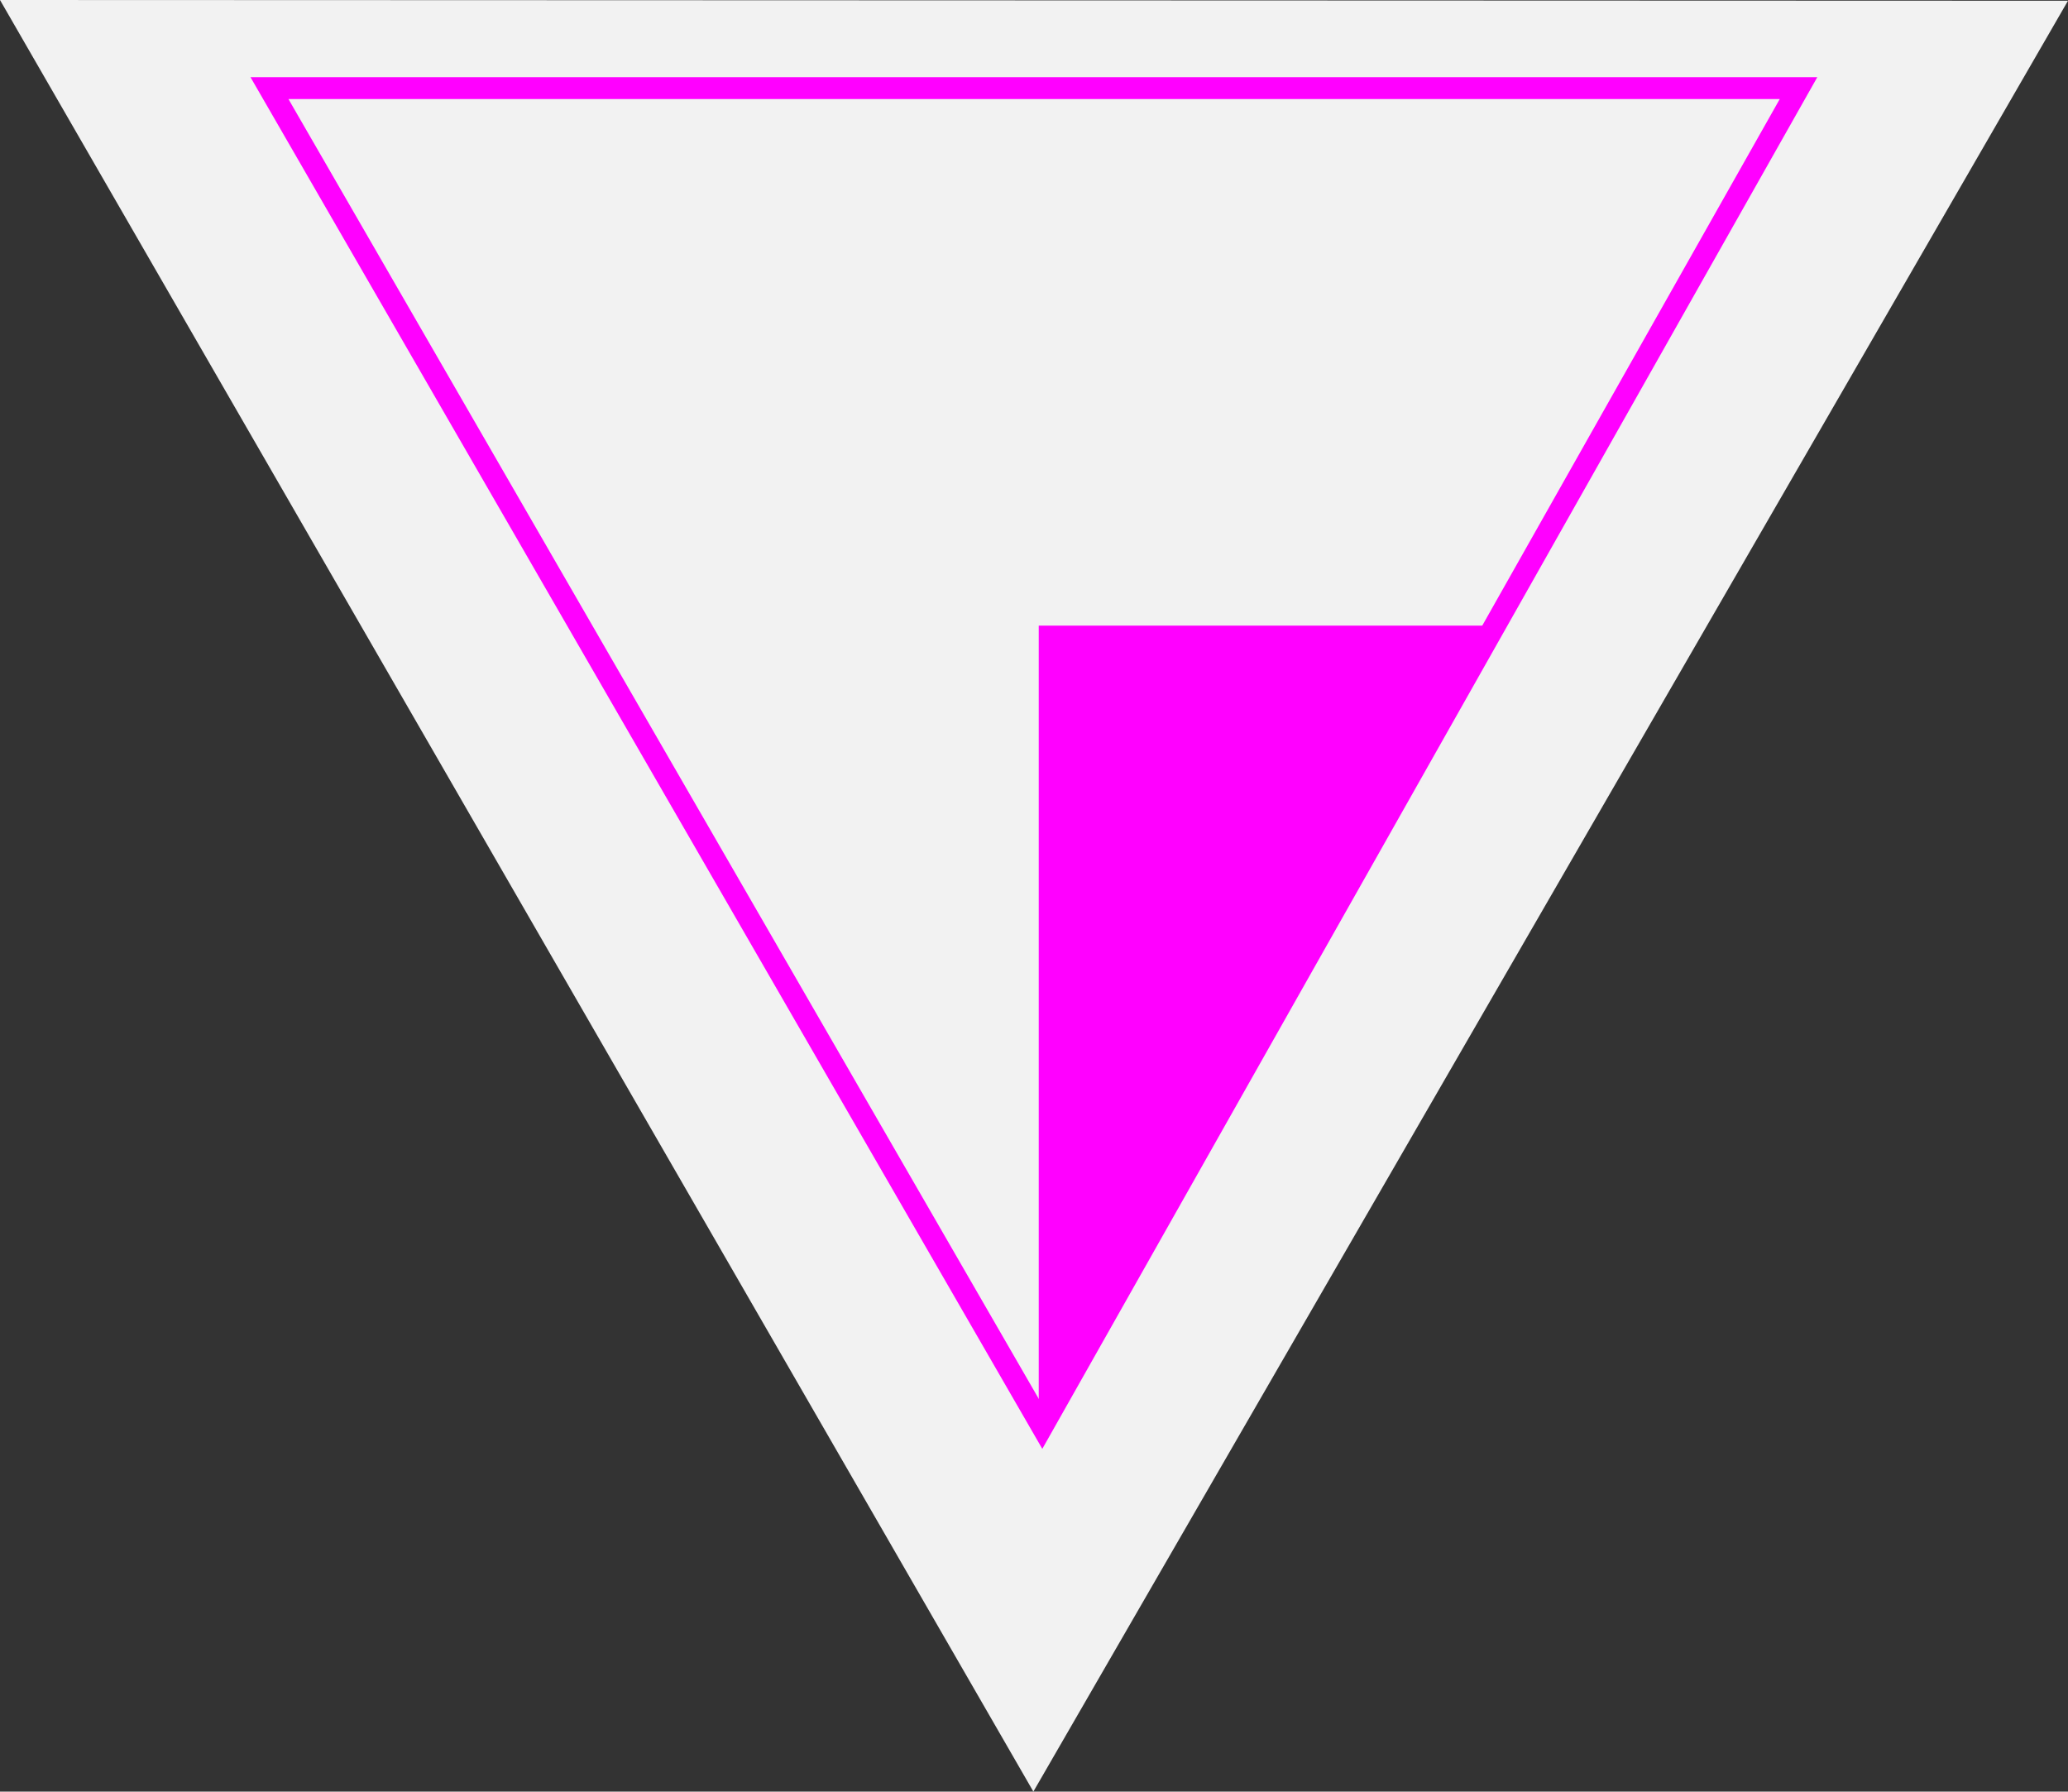 <?xml version="1.0" encoding="UTF-8" standalone="no"?>
<!-- Created with Inkscape (http://www.inkscape.org/) -->

<svg
   xmlns:dc="http://purl.org/dc/elements/1.1/"
   xmlns:cc="http://creativecommons.org/ns#"
   xmlns:rdf="http://www.w3.org/1999/02/22-rdf-syntax-ns#"
   xmlns:svg="http://www.w3.org/2000/svg"
   xmlns="http://www.w3.org/2000/svg"
   version="1.1"
   width="800"
   height="692.961"
   id="svg2">
  <rect width="100%" height="100%" fill="#333333" stroke="none"/>
  <defs
     id="defs4" />
  <path
     d="M 0,0 800,0.282 399.756,692.961 z"
     id="path2986"
     style="color:#000000;fill:#f2f2f2;fill-opacity:1;fill-rule:nonzero;stroke:none;stroke-width:15;marker:none;visibility:visible;display:inline;overflow:visible;enable-background:accumulate" />
  <path
     d="m 403.175,551.845 -298.934,-517.768 591.517,0 z"
     id="path2990"
     style="fill:none;stroke:#ff00ff;stroke-width:8.483px;stroke-linecap:butt;stroke-linejoin:miter;stroke-opacity:1;display:inline" />
  <path
     d="m 406.072,540.258 0,-294.031 165.121,0 z"
     id="path2992"
     style="fill:#ff00ff;stroke:#ff00ff;stroke-width:8.483px;stroke-linecap:butt;stroke-linejoin:miter;stroke-opacity:1;display:inline" />
</svg>
